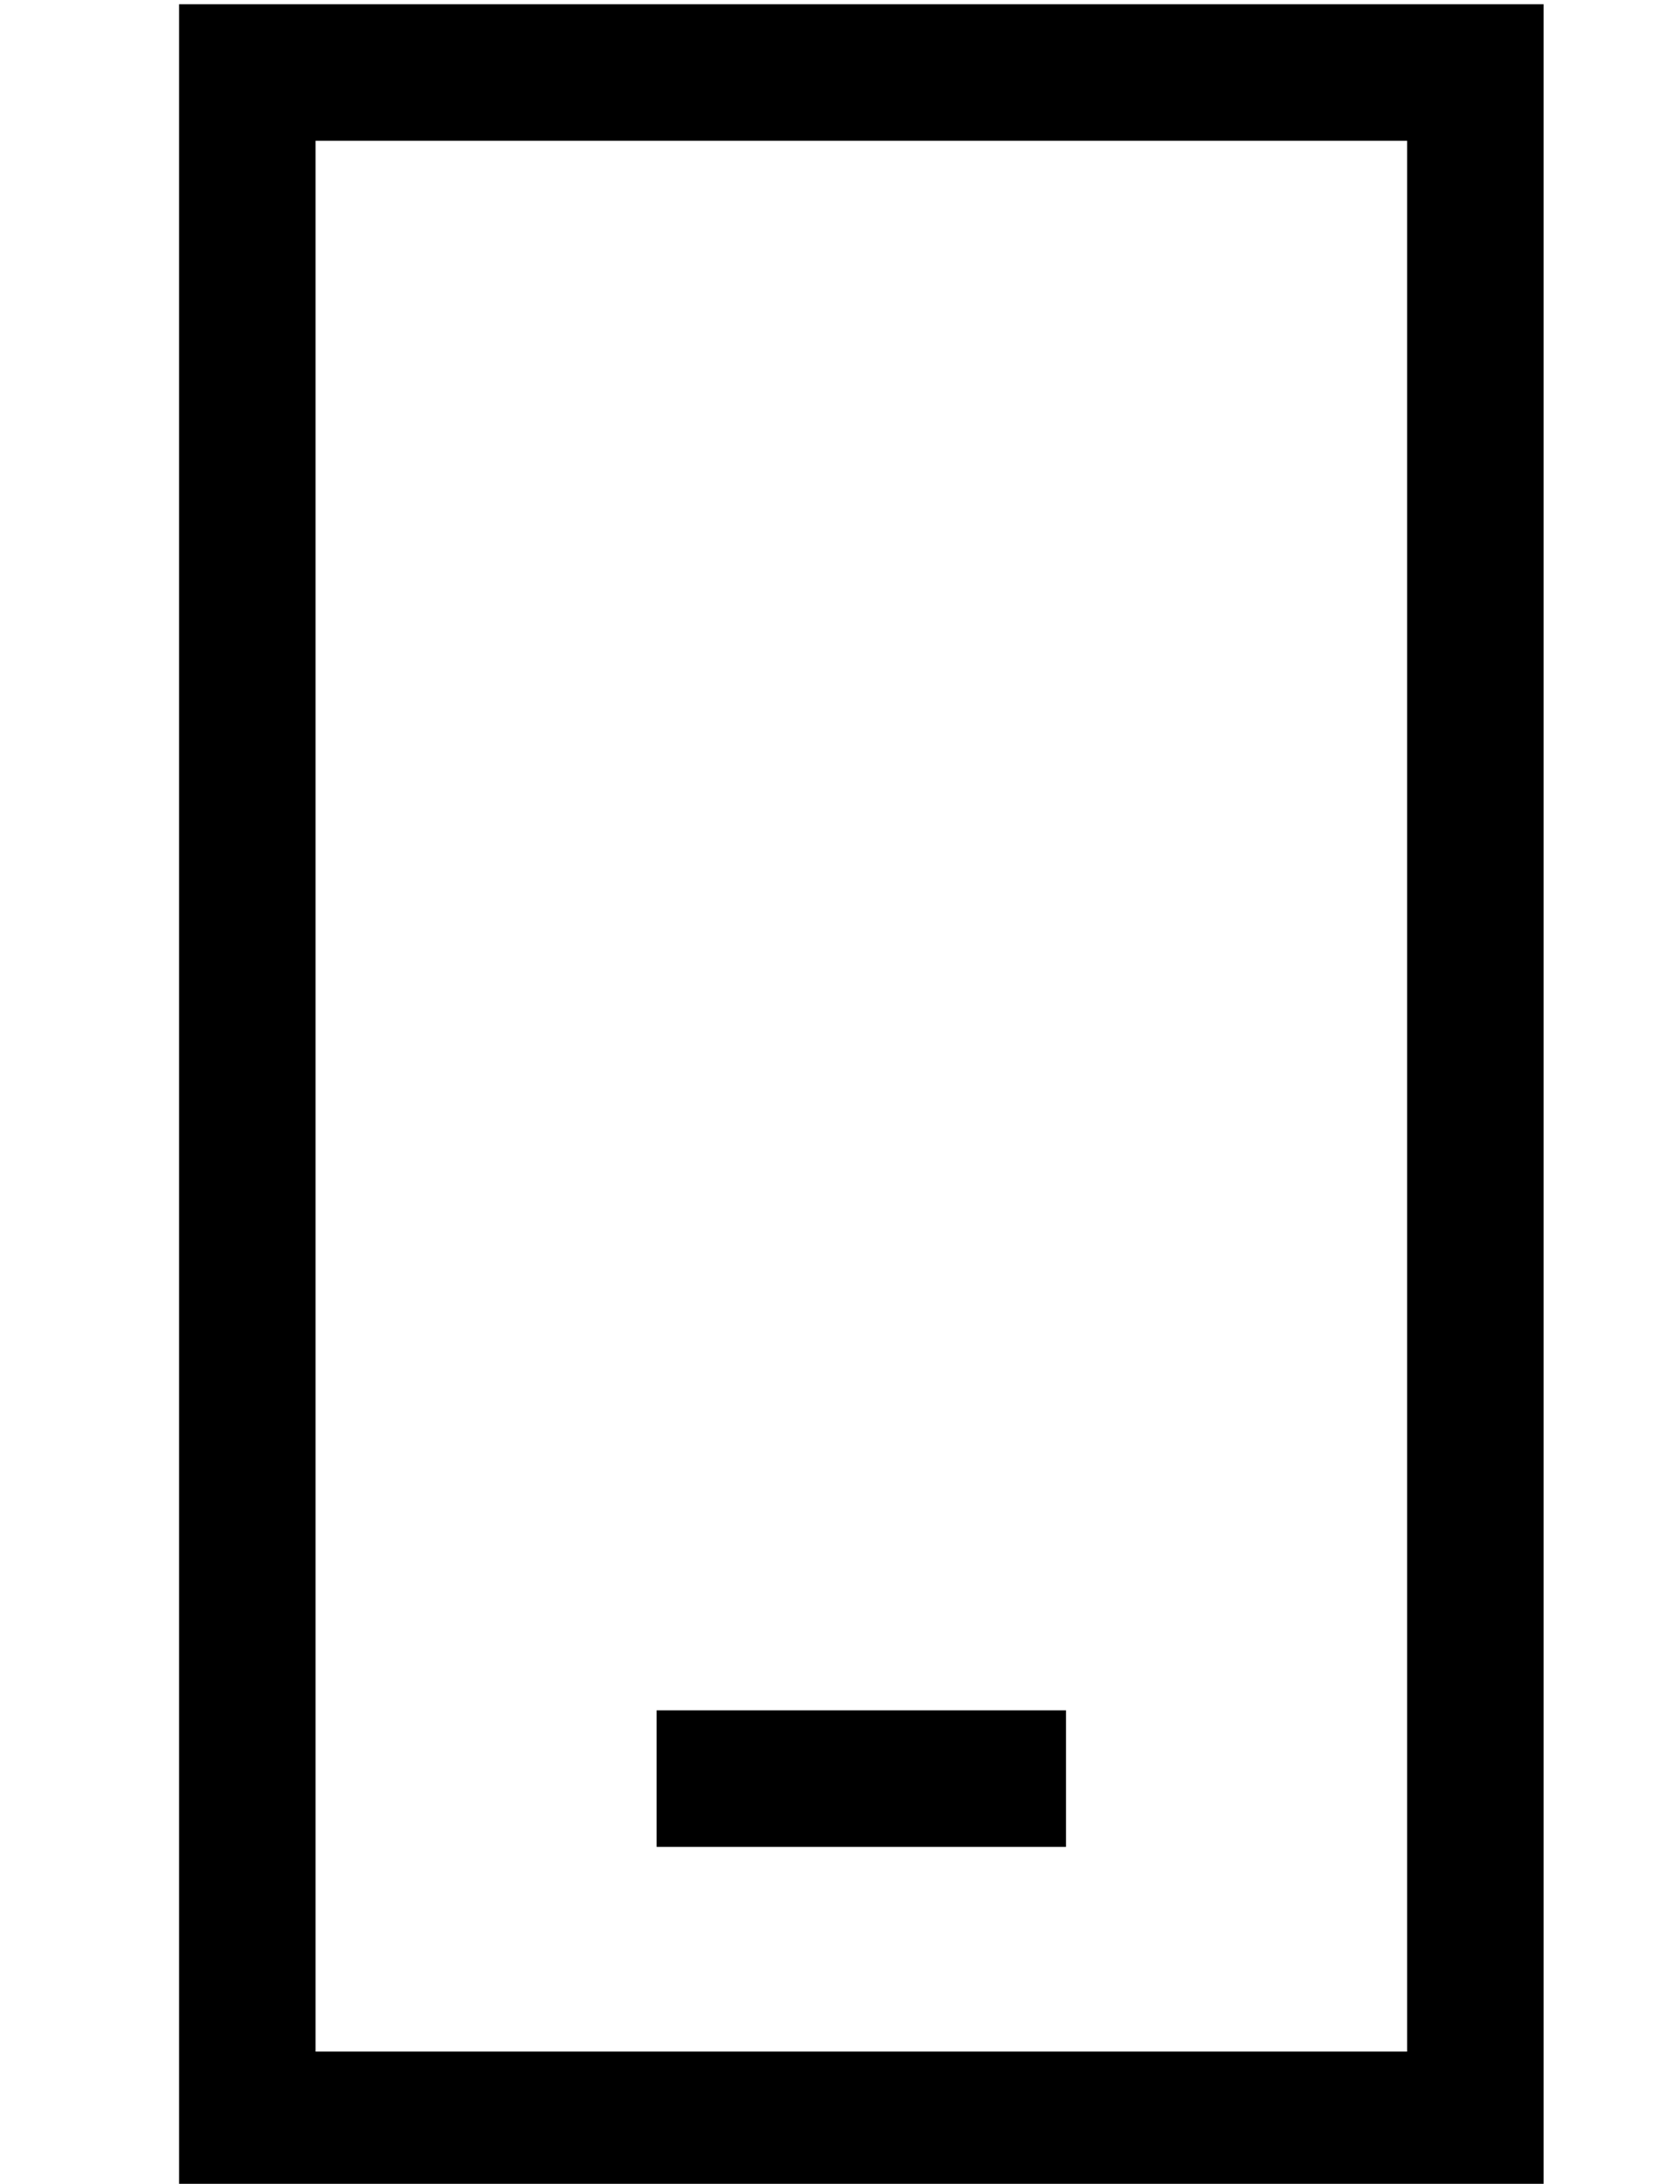 <?xml version="1.0" standalone="no"?>
<!DOCTYPE svg PUBLIC "-//W3C//DTD SVG 1.1//EN" "http://www.w3.org/Graphics/SVG/1.1/DTD/svg11.dtd" >
<svg xmlns="http://www.w3.org/2000/svg" xmlns:xlink="http://www.w3.org/1999/xlink" version="1.1" viewBox="-10 -40 394 512">
   <path fill="currentColor"
d="M64 -7v448v-448v448h256v0v-448v0h-256v0zM32 -39h32h-32h320v32v0v448v0v32v0h-32h-288v-32v0v-448v0v-32v0zM160 361h64h-64h80v32v0h-16h-80v-32v0h16v0z" />
</svg>
